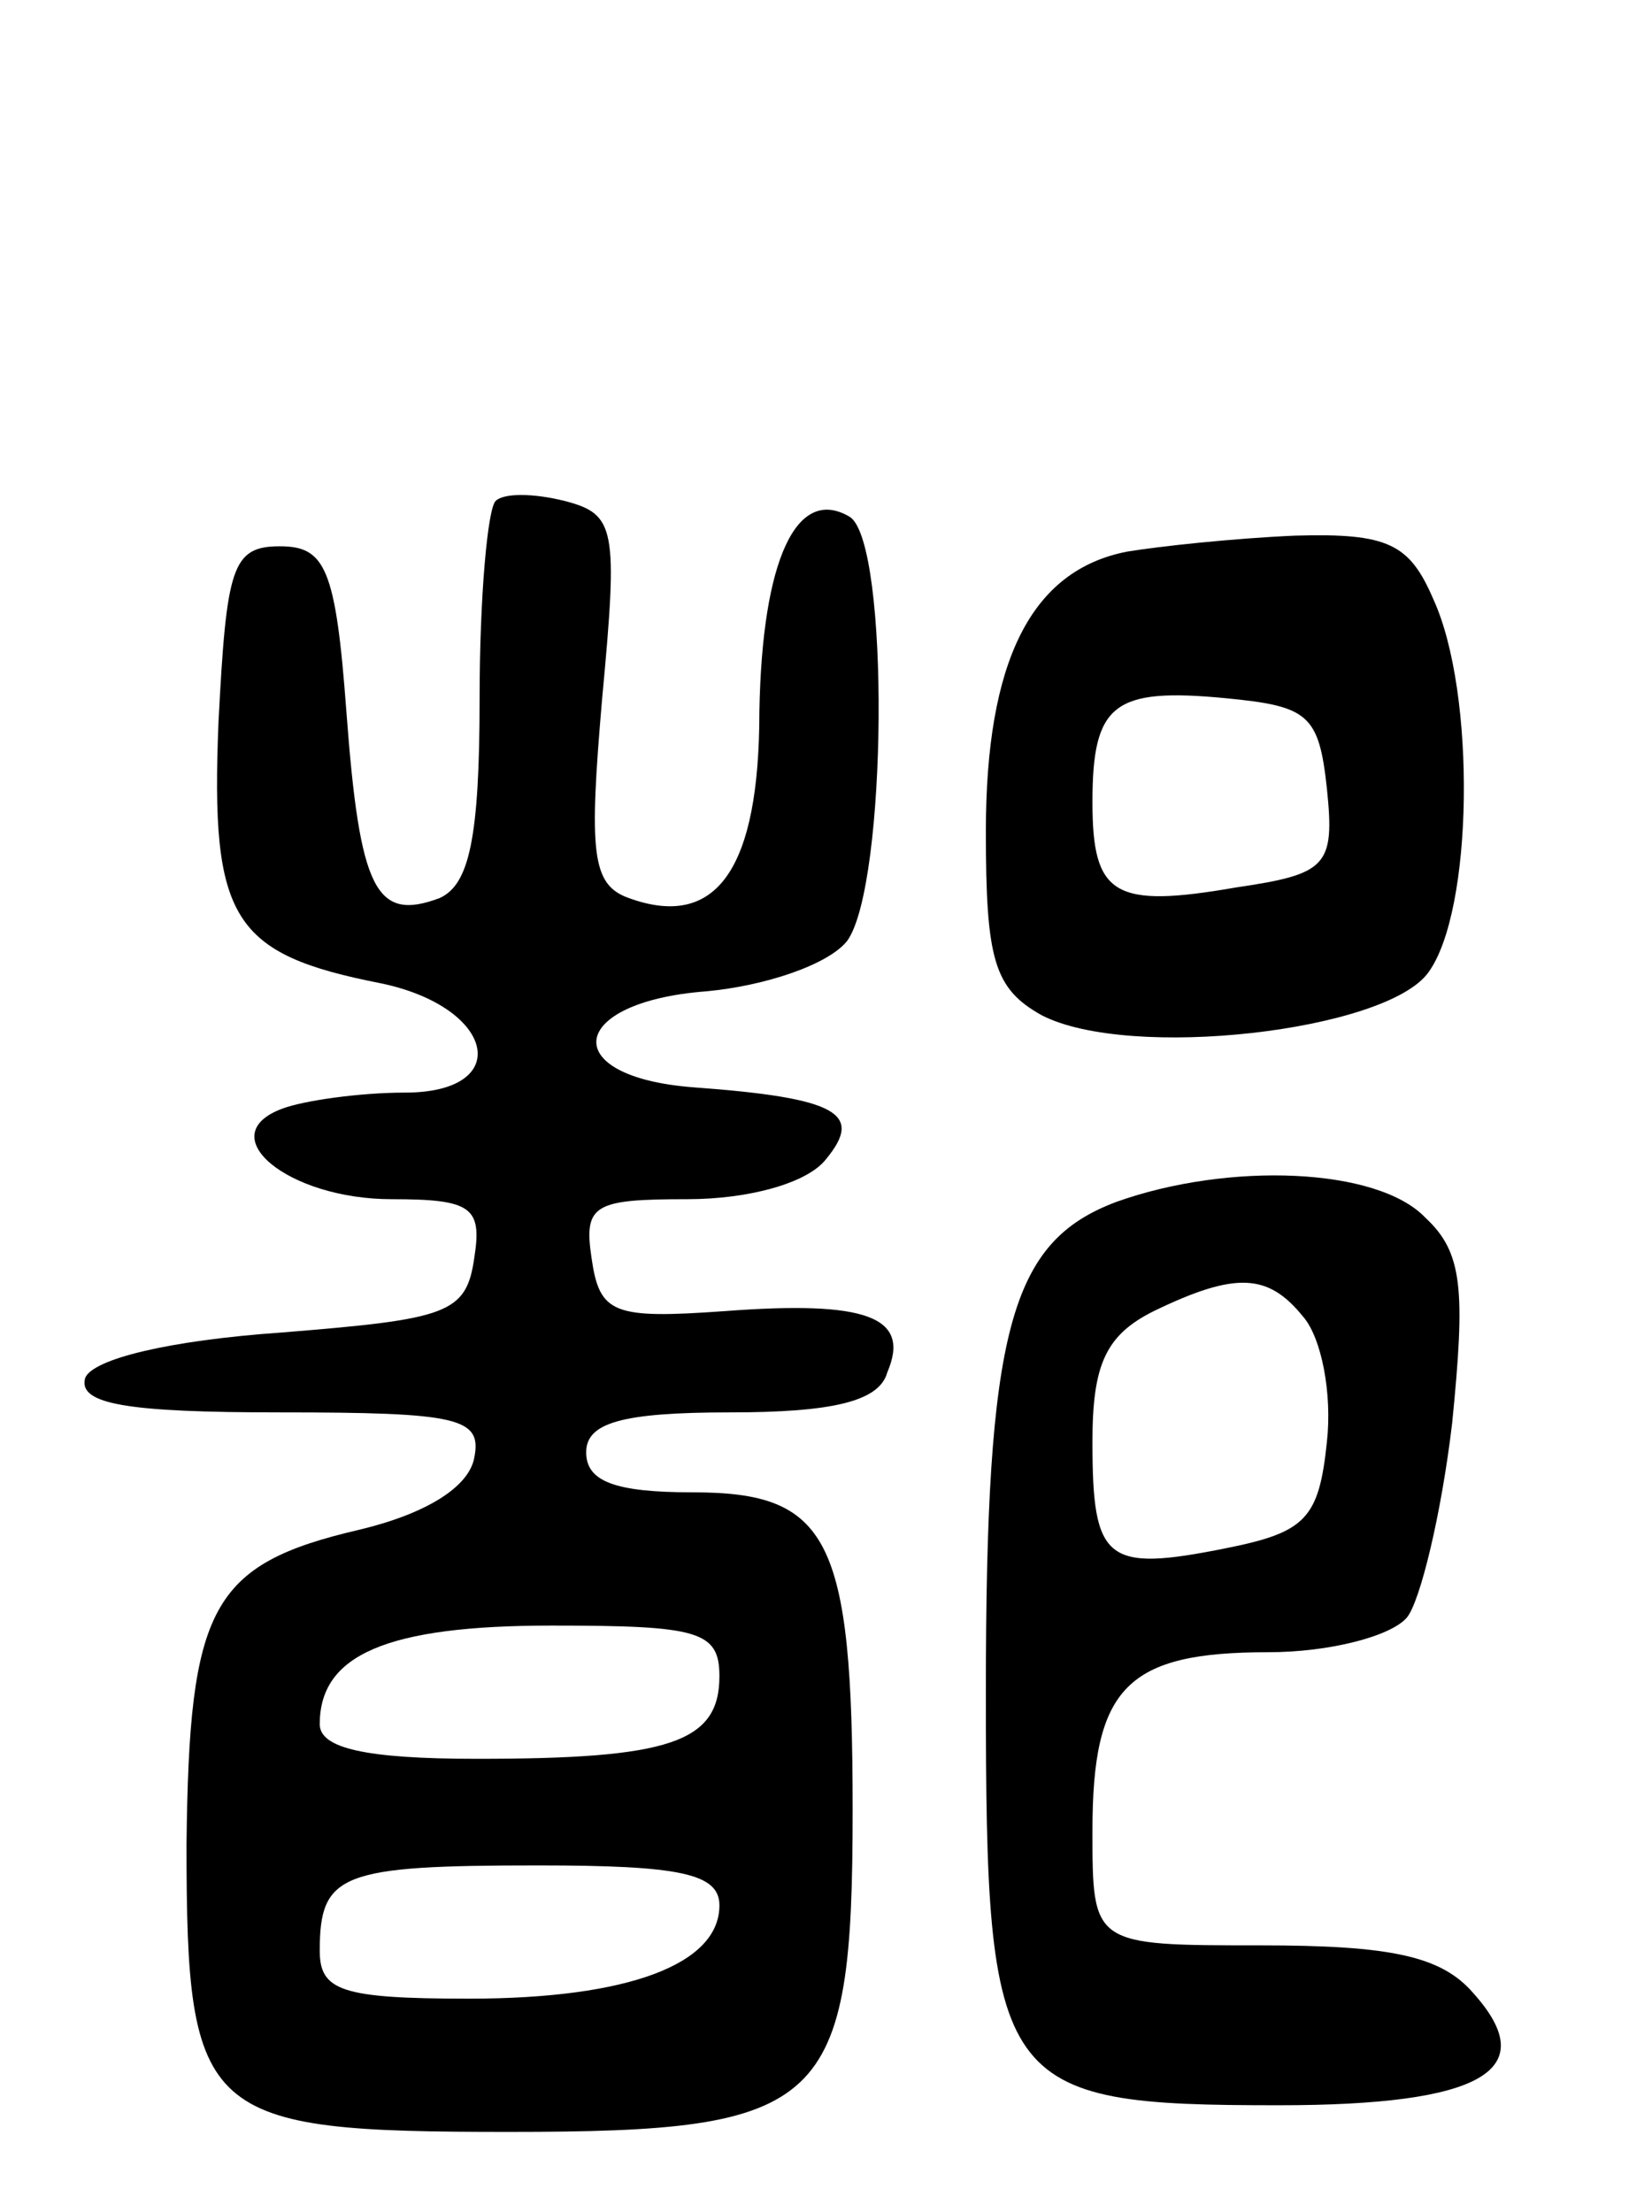 <svg version="1.0" xmlns="http://www.w3.org/2000/svg"
 width="62pt" height="83pt" viewBox="0 0 62 83"
 preserveAspectRatio="xMidYMid meet">
<g transform="translate(0,83) scale(0.1,-0.1)"
fill="#000000" stroke="none">
<path d="M186 642 c-3 -3 -6 -36 -6 -74 0 -53 -4 -70 -15 -75 -24 -9 -30 3
-35 70 -4 54 -8 62 -25 62 -18 0 -20 -8 -23 -66 -3 -74 5 -87 61 -98 43 -9 50
-41 9 -41 -17 0 -38 -3 -46 -6 -27 -10 2 -34 41 -34 30 0 34 -3 31 -22 -3 -21
-10 -23 -72 -28 -43 -3 -71 -10 -74 -17 -3 -10 16 -13 73 -13 67 0 76 -2 73
-17 -2 -11 -18 -21 -43 -27 -56 -13 -64 -29 -65 -118 0 -103 6 -108 121 -108
119 0 129 9 129 121 0 102 -9 119 -60 119 -29 0 -40 4 -40 15 0 11 13 15 54
15 38 0 56 4 59 15 9 21 -8 27 -61 23 -42 -3 -47 -1 -50 20 -3 20 1 22 36 22
23 0 45 6 52 15 14 17 5 23 -50 27 -51 4 -47 32 5 36 22 2 46 10 53 19 15 21
16 149 1 159 -20 12 -33 -16 -34 -73 0 -59 -16 -82 -49 -70 -14 5 -15 17 -10
75 6 64 5 69 -14 74 -12 3 -23 3 -26 0z m84 -441 c0 -25 -19 -31 -91 -31 -42
0 -59 4 -59 13 0 26 25 37 87 37 55 0 63 -2 63 -19z m0 -86 c0 -22 -34 -35
-94 -35 -48 0 -56 3 -56 18 0 29 8 32 82 32 53 0 68 -3 68 -15z"/>
<path d="M423 623 c-36 -7 -53 -41 -53 -105 0 -48 3 -59 21 -69 33 -17 129 -6
145 16 17 23 18 105 2 140 -9 21 -17 25 -52 24 -23 -1 -51 -4 -63 -6z m75 -89
c3 -29 0 -32 -34 -37 -46 -8 -54 -3 -54 32 0 37 8 43 50 39 31 -3 35 -6 38
-34z"/>
<path d="M419 379 c-40 -15 -49 -48 -49 -184 0 -149 4 -155 110 -155 76 0 99
13 73 42 -12 14 -31 18 -80 18 -63 0 -63 0 -63 43 0 54 13 67 66 67 23 0 46 6
52 13 5 6 13 39 17 73 5 50 4 64 -10 77 -18 19 -74 21 -116 6z m70 -43 c7 -8
11 -29 9 -47 -3 -29 -8 -34 -38 -40 -45 -9 -50 -5 -50 40 0 29 5 40 23 49 31
15 43 14 56 -2z"/>
</g>
</svg>
